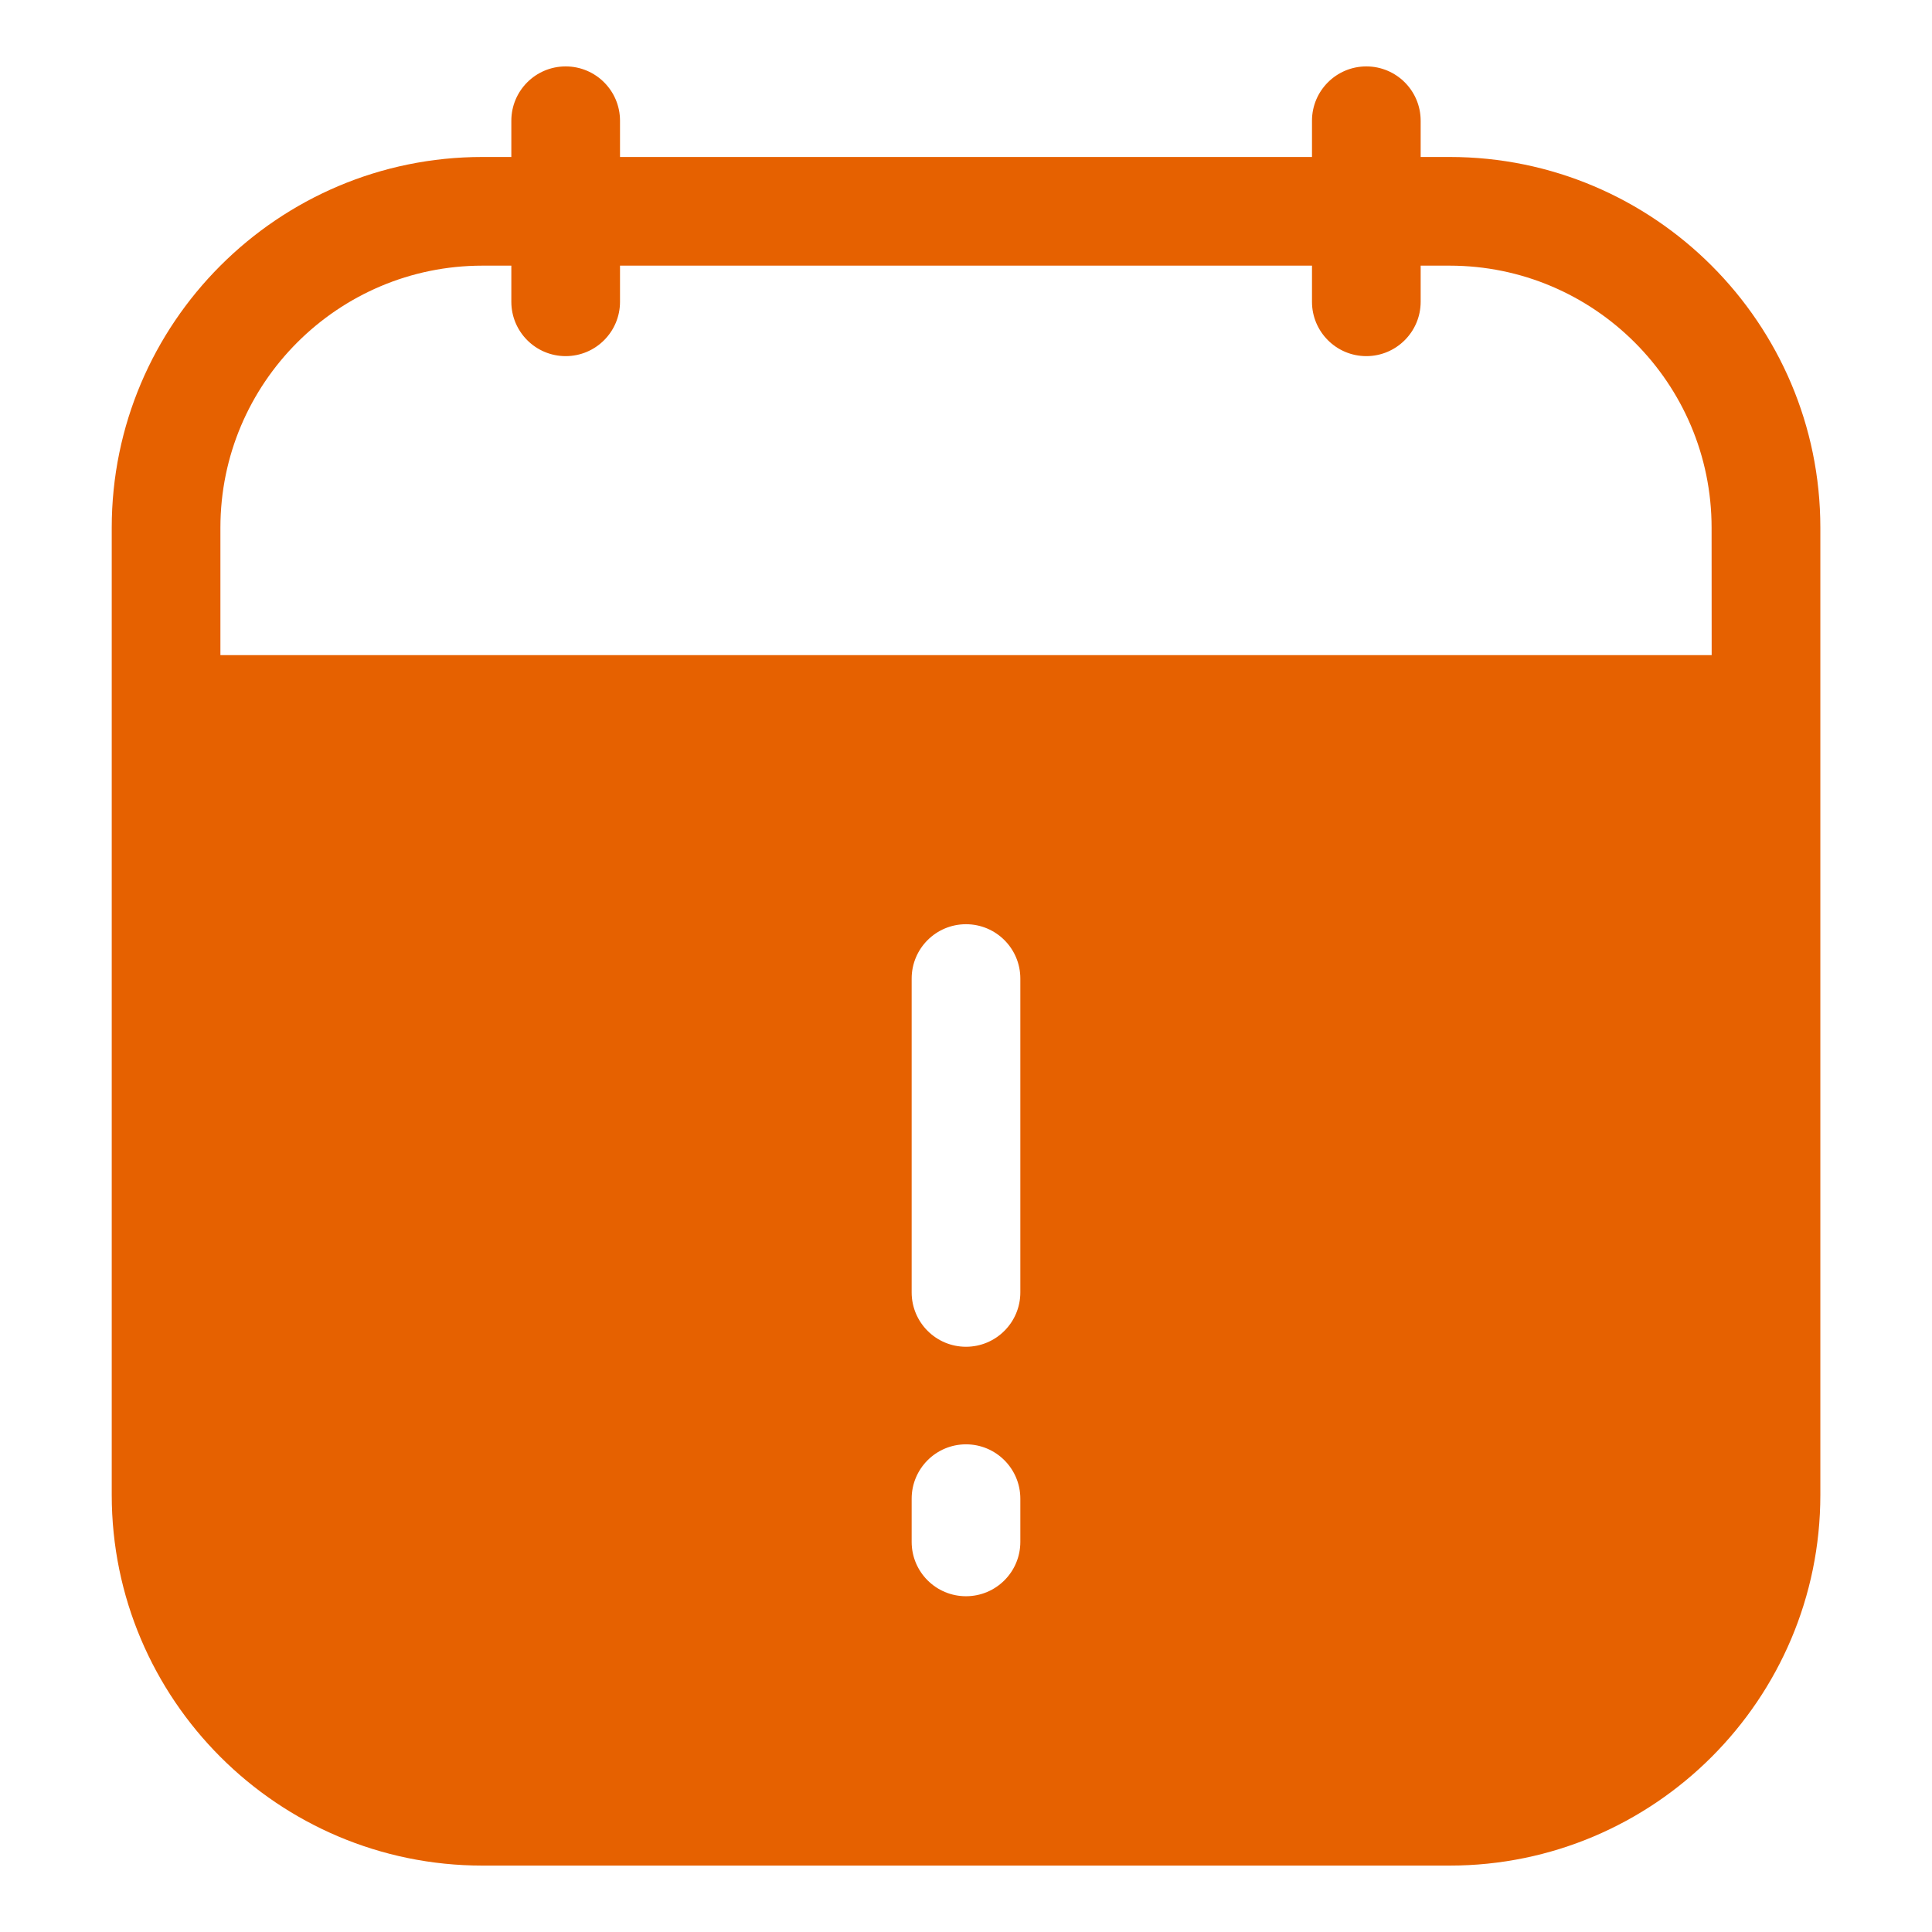 <svg width="24" height="24" viewBox="0 0 24 24" fill="none" xmlns="http://www.w3.org/2000/svg">
<path d="M18.008 1.95H17.648V1.5C17.648 1.127 17.346 0.825 16.973 0.825C16.601 0.825 16.298 1.127 16.298 1.5V1.95H7.702V1.5C7.702 1.127 7.4 0.825 7.027 0.825C6.654 0.825 6.352 1.127 6.352 1.5V1.95H5.993C3.453 1.95 1.388 4.016 1.388 6.555V8.813V18.57C1.388 21.11 3.453 23.175 5.993 23.175H18.008C20.547 23.175 22.613 21.11 22.613 18.57V8.813V6.555C22.613 4.016 20.547 1.95 18.008 1.95ZM12.675 19.154C12.675 19.527 12.373 19.829 12 19.829C11.627 19.829 11.325 19.527 11.325 19.154V18.617C11.325 18.245 11.627 17.942 12 17.942C12.373 17.942 12.675 18.245 12.675 18.617V19.154ZM12.675 16.055C12.675 16.427 12.373 16.73 12 16.73C11.627 16.73 11.325 16.427 11.325 16.055V12.156C11.325 11.783 11.627 11.481 12 11.481C12.373 11.481 12.675 11.783 12.675 12.156V16.055ZM21.263 8.138H2.738V6.555C2.738 4.76 4.198 3.3 5.993 3.3H6.352V3.749C6.352 4.121 6.654 4.424 7.027 4.424C7.4 4.424 7.702 4.121 7.702 3.749V3.3H16.298V3.749C16.298 4.121 16.6 4.424 16.973 4.424C17.345 4.424 17.648 4.121 17.648 3.749V3.3H18.007C19.802 3.3 21.262 4.76 21.262 6.555L21.263 8.138Z" fill="#E66100"/>
</svg>
